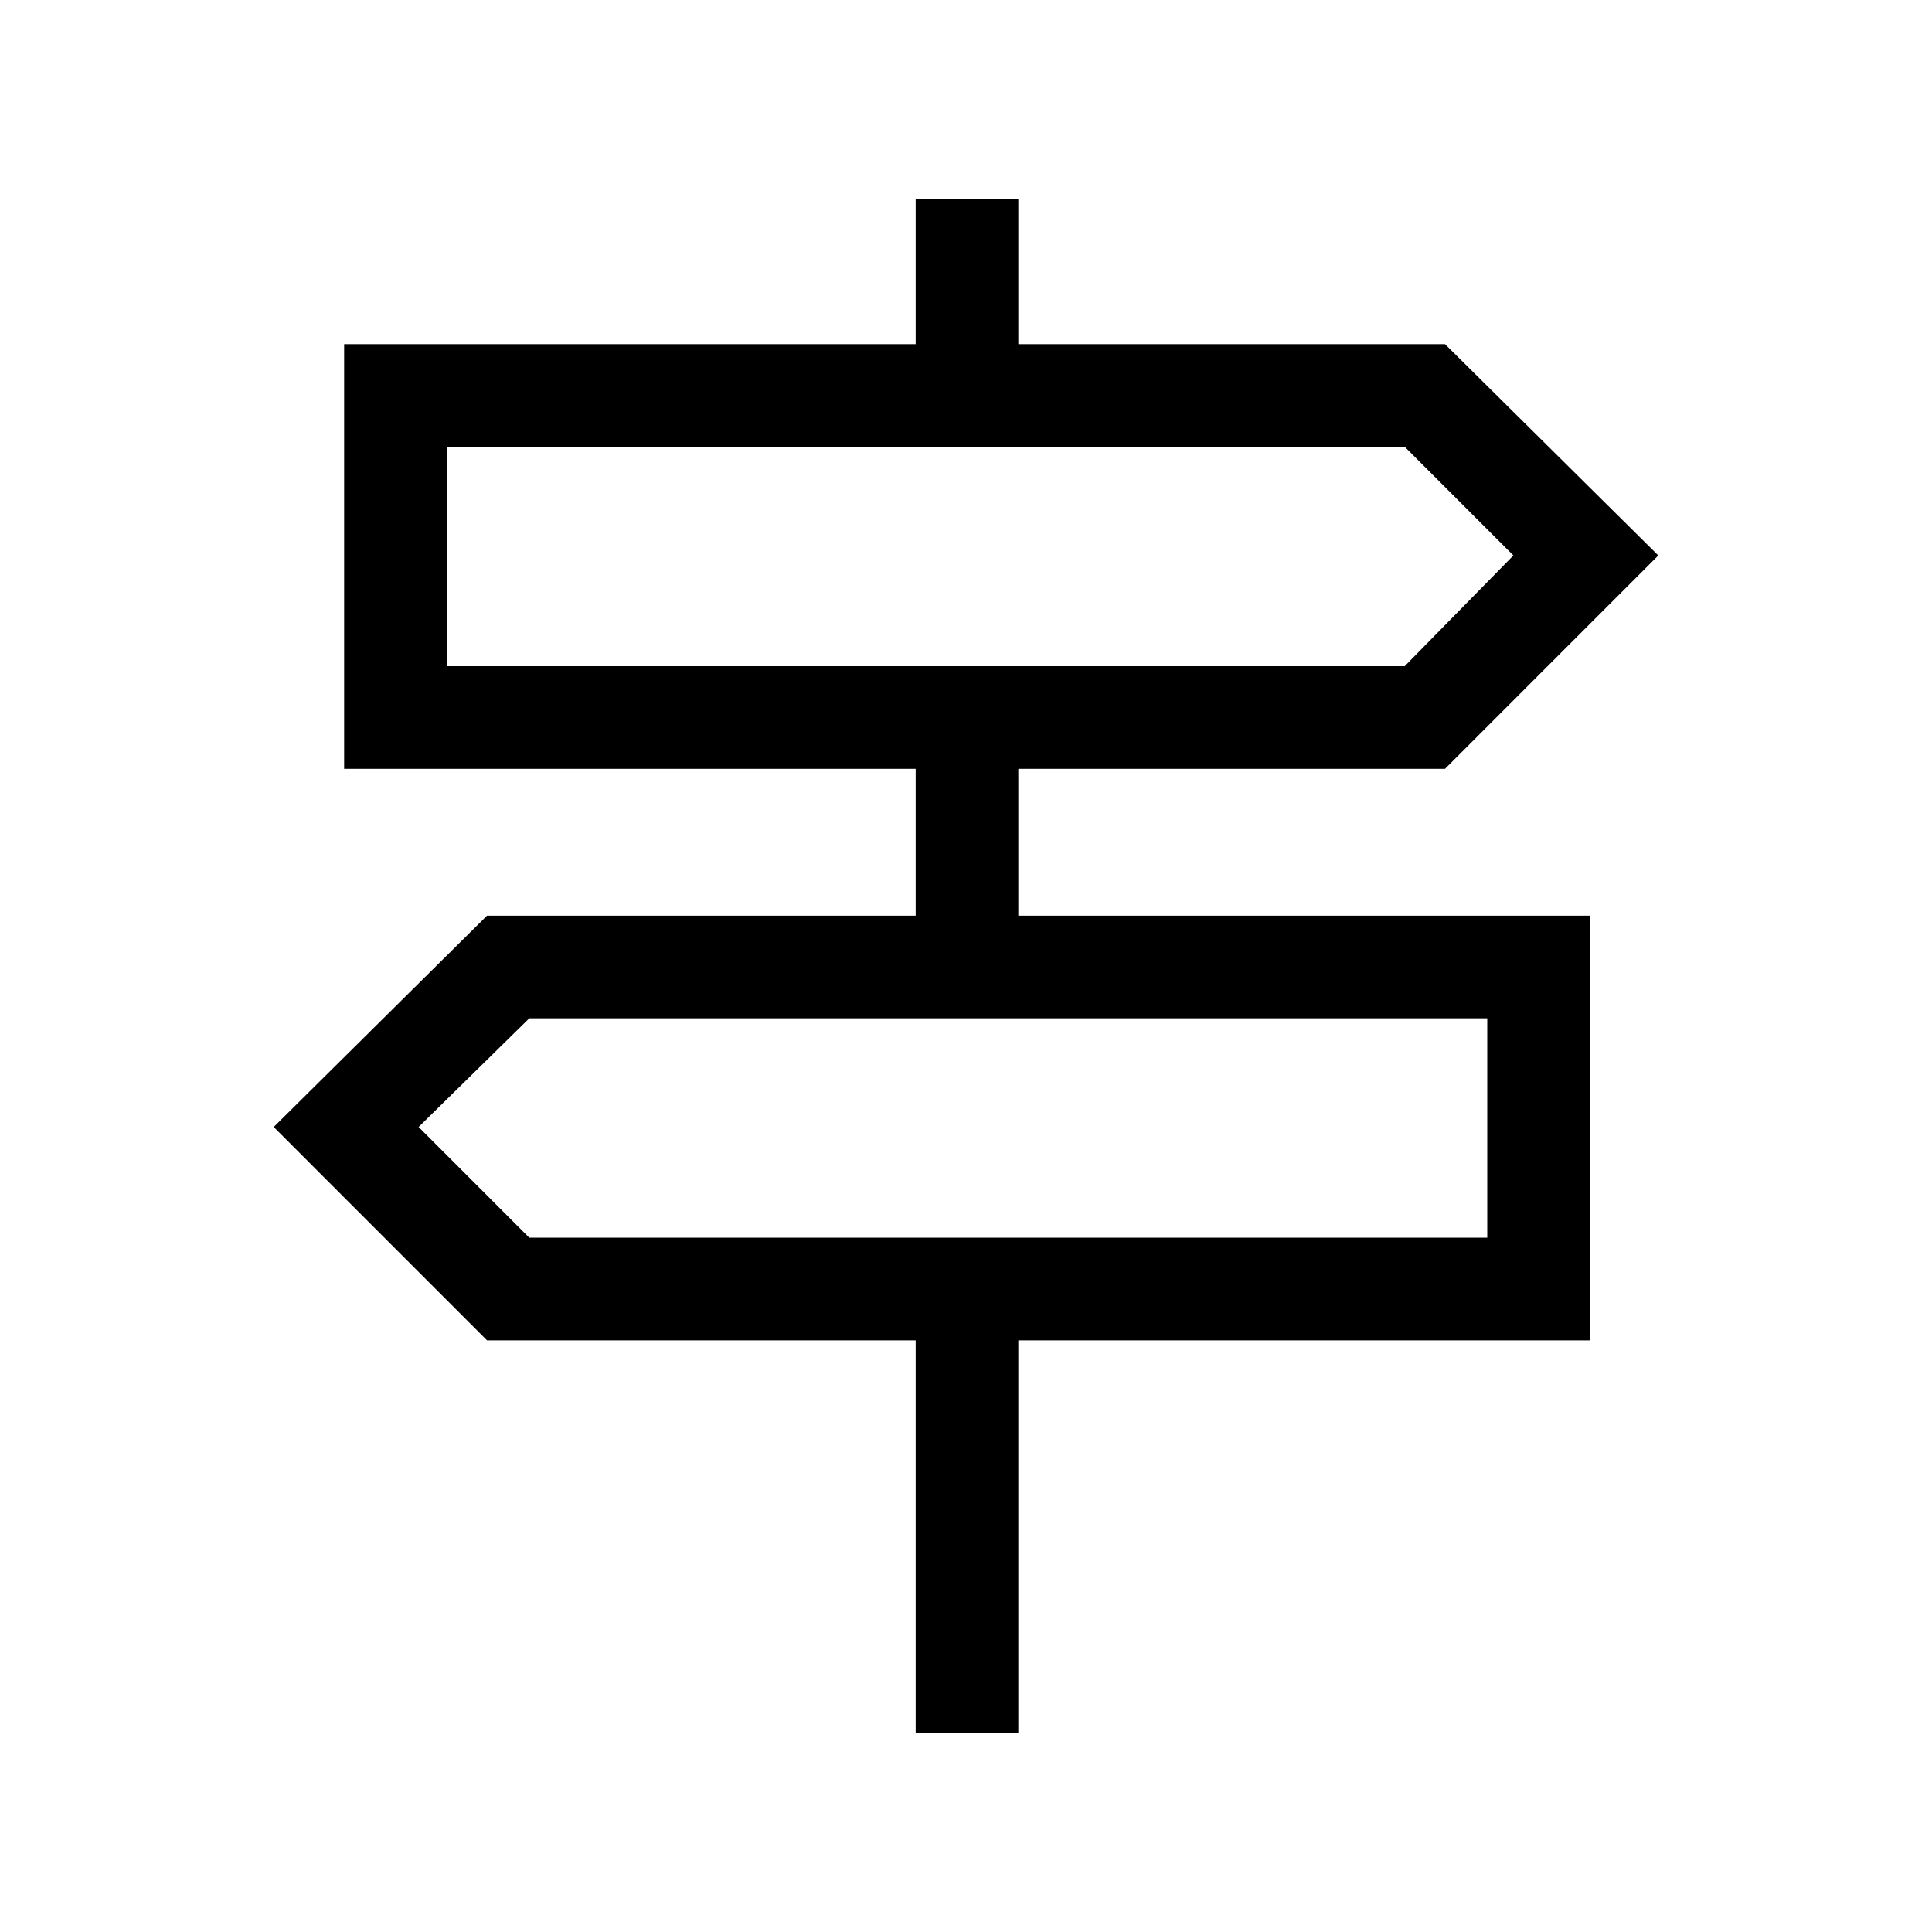<svg xmlns="http://www.w3.org/2000/svg" height="40" width="40"><path d="M18.958 35.875V27.75h-8.875l-4.416-4.417 4.416-4.375h8.875v-3.041H7.125V7.125h11.833v-3h2.125v3h8.834l4.416 4.375-4.416 4.417h-8.834v3.041h11.834v8.792H21.083v8.125ZM9.25 13.792h19.833l2.25-2.292-2.25-2.25H9.25Zm1.708 11.833h19.834v-4.542H10.958l-2.291 2.25ZM9.25 13.792V9.25v4.542Zm21.542 11.833v-4.542 4.542Z"/></svg>